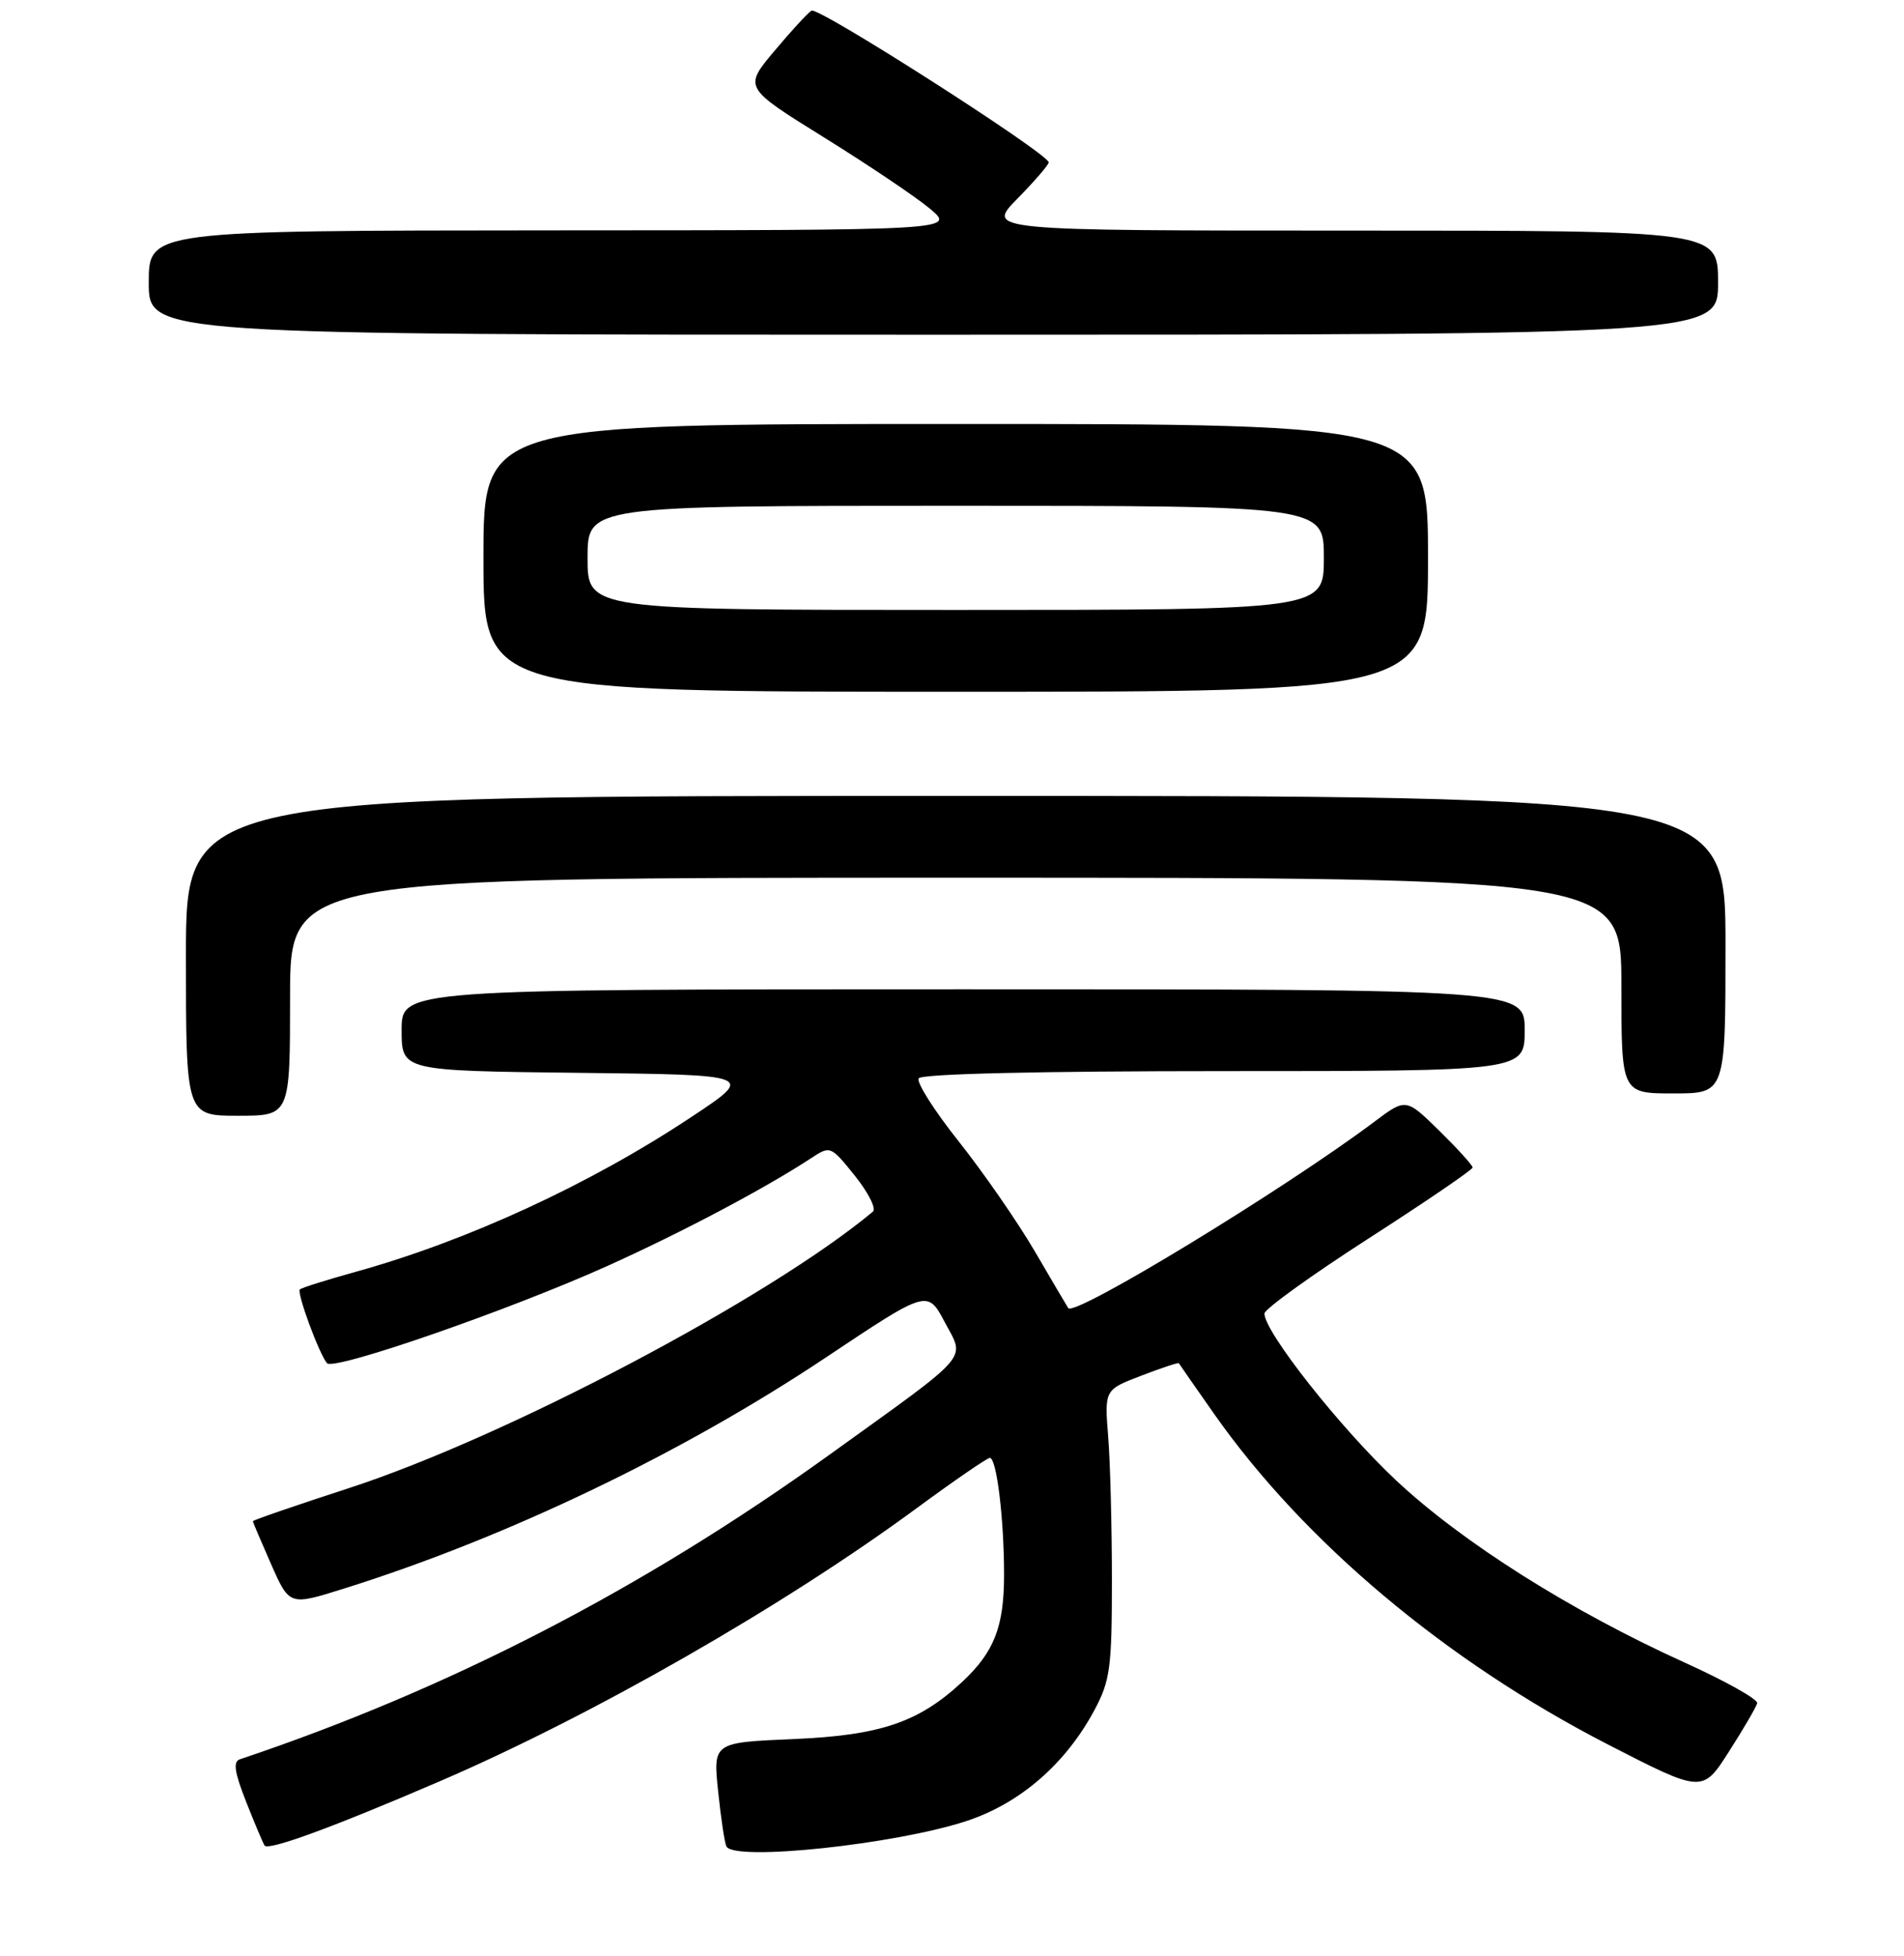 <?xml version="1.0" encoding="UTF-8" standalone="no"?>
<!DOCTYPE svg PUBLIC "-//W3C//DTD SVG 1.1//EN" "http://www.w3.org/Graphics/SVG/1.1/DTD/svg11.dtd" >
<svg xmlns="http://www.w3.org/2000/svg" xmlns:xlink="http://www.w3.org/1999/xlink" version="1.1" viewBox="0 0 256 263">
 <g >
 <path fill="currentColor"
d=" M 59.00 239.53 C 79.60 230.67 105.32 215.95 123.25 202.76 C 128.31 199.04 132.73 196.00 133.09 196.00 C 134.00 196.00 135.00 204.18 135.00 211.69 C 135.00 218.72 133.67 222.11 129.34 226.14 C 123.51 231.56 118.36 233.30 106.68 233.80 C 95.87 234.26 95.87 234.26 96.56 240.88 C 96.94 244.52 97.44 247.84 97.68 248.25 C 98.84 250.25 120.36 247.96 129.91 244.83 C 137.15 242.46 143.30 237.12 147.18 229.85 C 149.26 225.94 149.50 224.18 149.50 212.50 C 149.50 205.35 149.28 196.65 149.00 193.17 C 148.50 186.84 148.50 186.84 153.44 184.95 C 156.16 183.90 158.44 183.15 158.50 183.27 C 158.57 183.40 160.69 186.45 163.22 190.05 C 175.30 207.26 194.39 223.30 216.12 234.49 C 228.90 241.06 228.90 241.06 232.46 235.49 C 234.42 232.43 236.13 229.49 236.26 228.98 C 236.39 228.46 232.00 226.00 226.50 223.51 C 211.23 216.59 196.62 207.37 187.71 199.02 C 180.21 191.99 169.98 179.03 170.01 176.59 C 170.02 175.99 176.32 171.45 184.01 166.50 C 191.70 161.55 198.00 157.26 198.00 156.96 C 198.00 156.66 195.98 154.44 193.52 152.02 C 189.03 147.62 189.03 147.62 184.77 150.82 C 172.71 159.87 144.48 177.06 143.63 175.86 C 143.49 175.66 141.48 172.25 139.17 168.29 C 136.85 164.32 132.25 157.67 128.94 153.50 C 125.63 149.34 123.19 145.50 123.52 144.97 C 123.89 144.37 139.60 144.00 164.56 144.00 C 205.00 144.00 205.00 144.00 205.00 138.50 C 205.00 133.00 205.00 133.00 129.50 133.00 C 54.00 133.00 54.00 133.00 54.00 138.48 C 54.00 143.96 54.00 143.96 77.75 144.23 C 101.50 144.50 101.50 144.50 93.00 150.14 C 79.33 159.22 62.84 166.82 47.80 170.99 C 43.90 172.07 40.54 173.13 40.32 173.35 C 39.87 173.79 42.92 182.06 43.97 183.27 C 44.89 184.32 68.58 176.10 81.79 170.14 C 91.80 165.62 102.89 159.75 109.08 155.69 C 111.64 154.01 111.69 154.03 114.95 158.08 C 116.75 160.33 117.84 162.49 117.37 162.89 C 103.33 174.58 68.00 193.21 46.86 200.08 C 39.79 202.38 34.00 204.37 34.00 204.51 C 34.00 204.64 35.11 207.25 36.46 210.31 C 38.92 215.87 38.92 215.87 46.21 213.58 C 68.12 206.72 91.73 195.39 111.10 182.46 C 124.71 173.38 124.71 173.38 127.03 177.76 C 129.77 182.92 130.87 181.65 111.50 195.59 C 86.43 213.63 60.32 227.11 32.25 236.52 C 31.32 236.83 31.52 238.24 33.07 242.17 C 34.20 245.04 35.33 247.72 35.57 248.11 C 36.03 248.86 44.71 245.68 59.00 239.53 Z  M 39.00 134.00 C 39.00 118.00 39.00 118.00 128.50 118.00 C 218.00 118.00 218.00 118.00 218.00 132.50 C 218.00 147.00 218.00 147.00 225.00 147.00 C 232.00 147.00 232.00 147.00 232.00 127.00 C 232.00 107.00 232.00 107.00 128.50 107.00 C 25.00 107.00 25.00 107.00 25.00 128.50 C 25.00 150.00 25.00 150.00 32.00 150.00 C 39.00 150.00 39.00 150.00 39.00 134.00 Z  M 192.00 75.00 C 192.00 57.00 192.00 57.00 128.50 57.00 C 65.00 57.00 65.00 57.00 65.00 75.00 C 65.00 93.00 65.00 93.00 128.50 93.00 C 192.00 93.00 192.00 93.00 192.00 75.00 Z  M 231.00 38.00 C 231.00 31.00 231.00 31.00 181.79 31.00 C 132.58 31.00 132.58 31.00 136.79 26.71 C 139.11 24.35 141.00 22.16 141.00 21.83 C 141.00 20.68 110.03 0.86 109.11 1.43 C 108.60 1.75 106.34 4.20 104.09 6.89 C 100.00 11.77 100.00 11.77 110.75 18.45 C 116.66 22.12 123.08 26.43 125.00 28.03 C 128.50 30.95 128.50 30.95 74.25 30.97 C 20.00 31.00 20.00 31.00 20.00 38.00 C 20.00 45.00 20.00 45.00 125.50 45.00 C 231.00 45.00 231.00 45.00 231.00 38.00 Z  M 79.00 75.00 C 79.00 68.00 79.00 68.00 128.50 68.00 C 178.00 68.00 178.00 68.00 178.00 75.00 C 178.00 82.00 178.00 82.00 128.50 82.00 C 79.00 82.00 79.00 82.00 79.00 75.00 Z "/>
</g>
</svg>